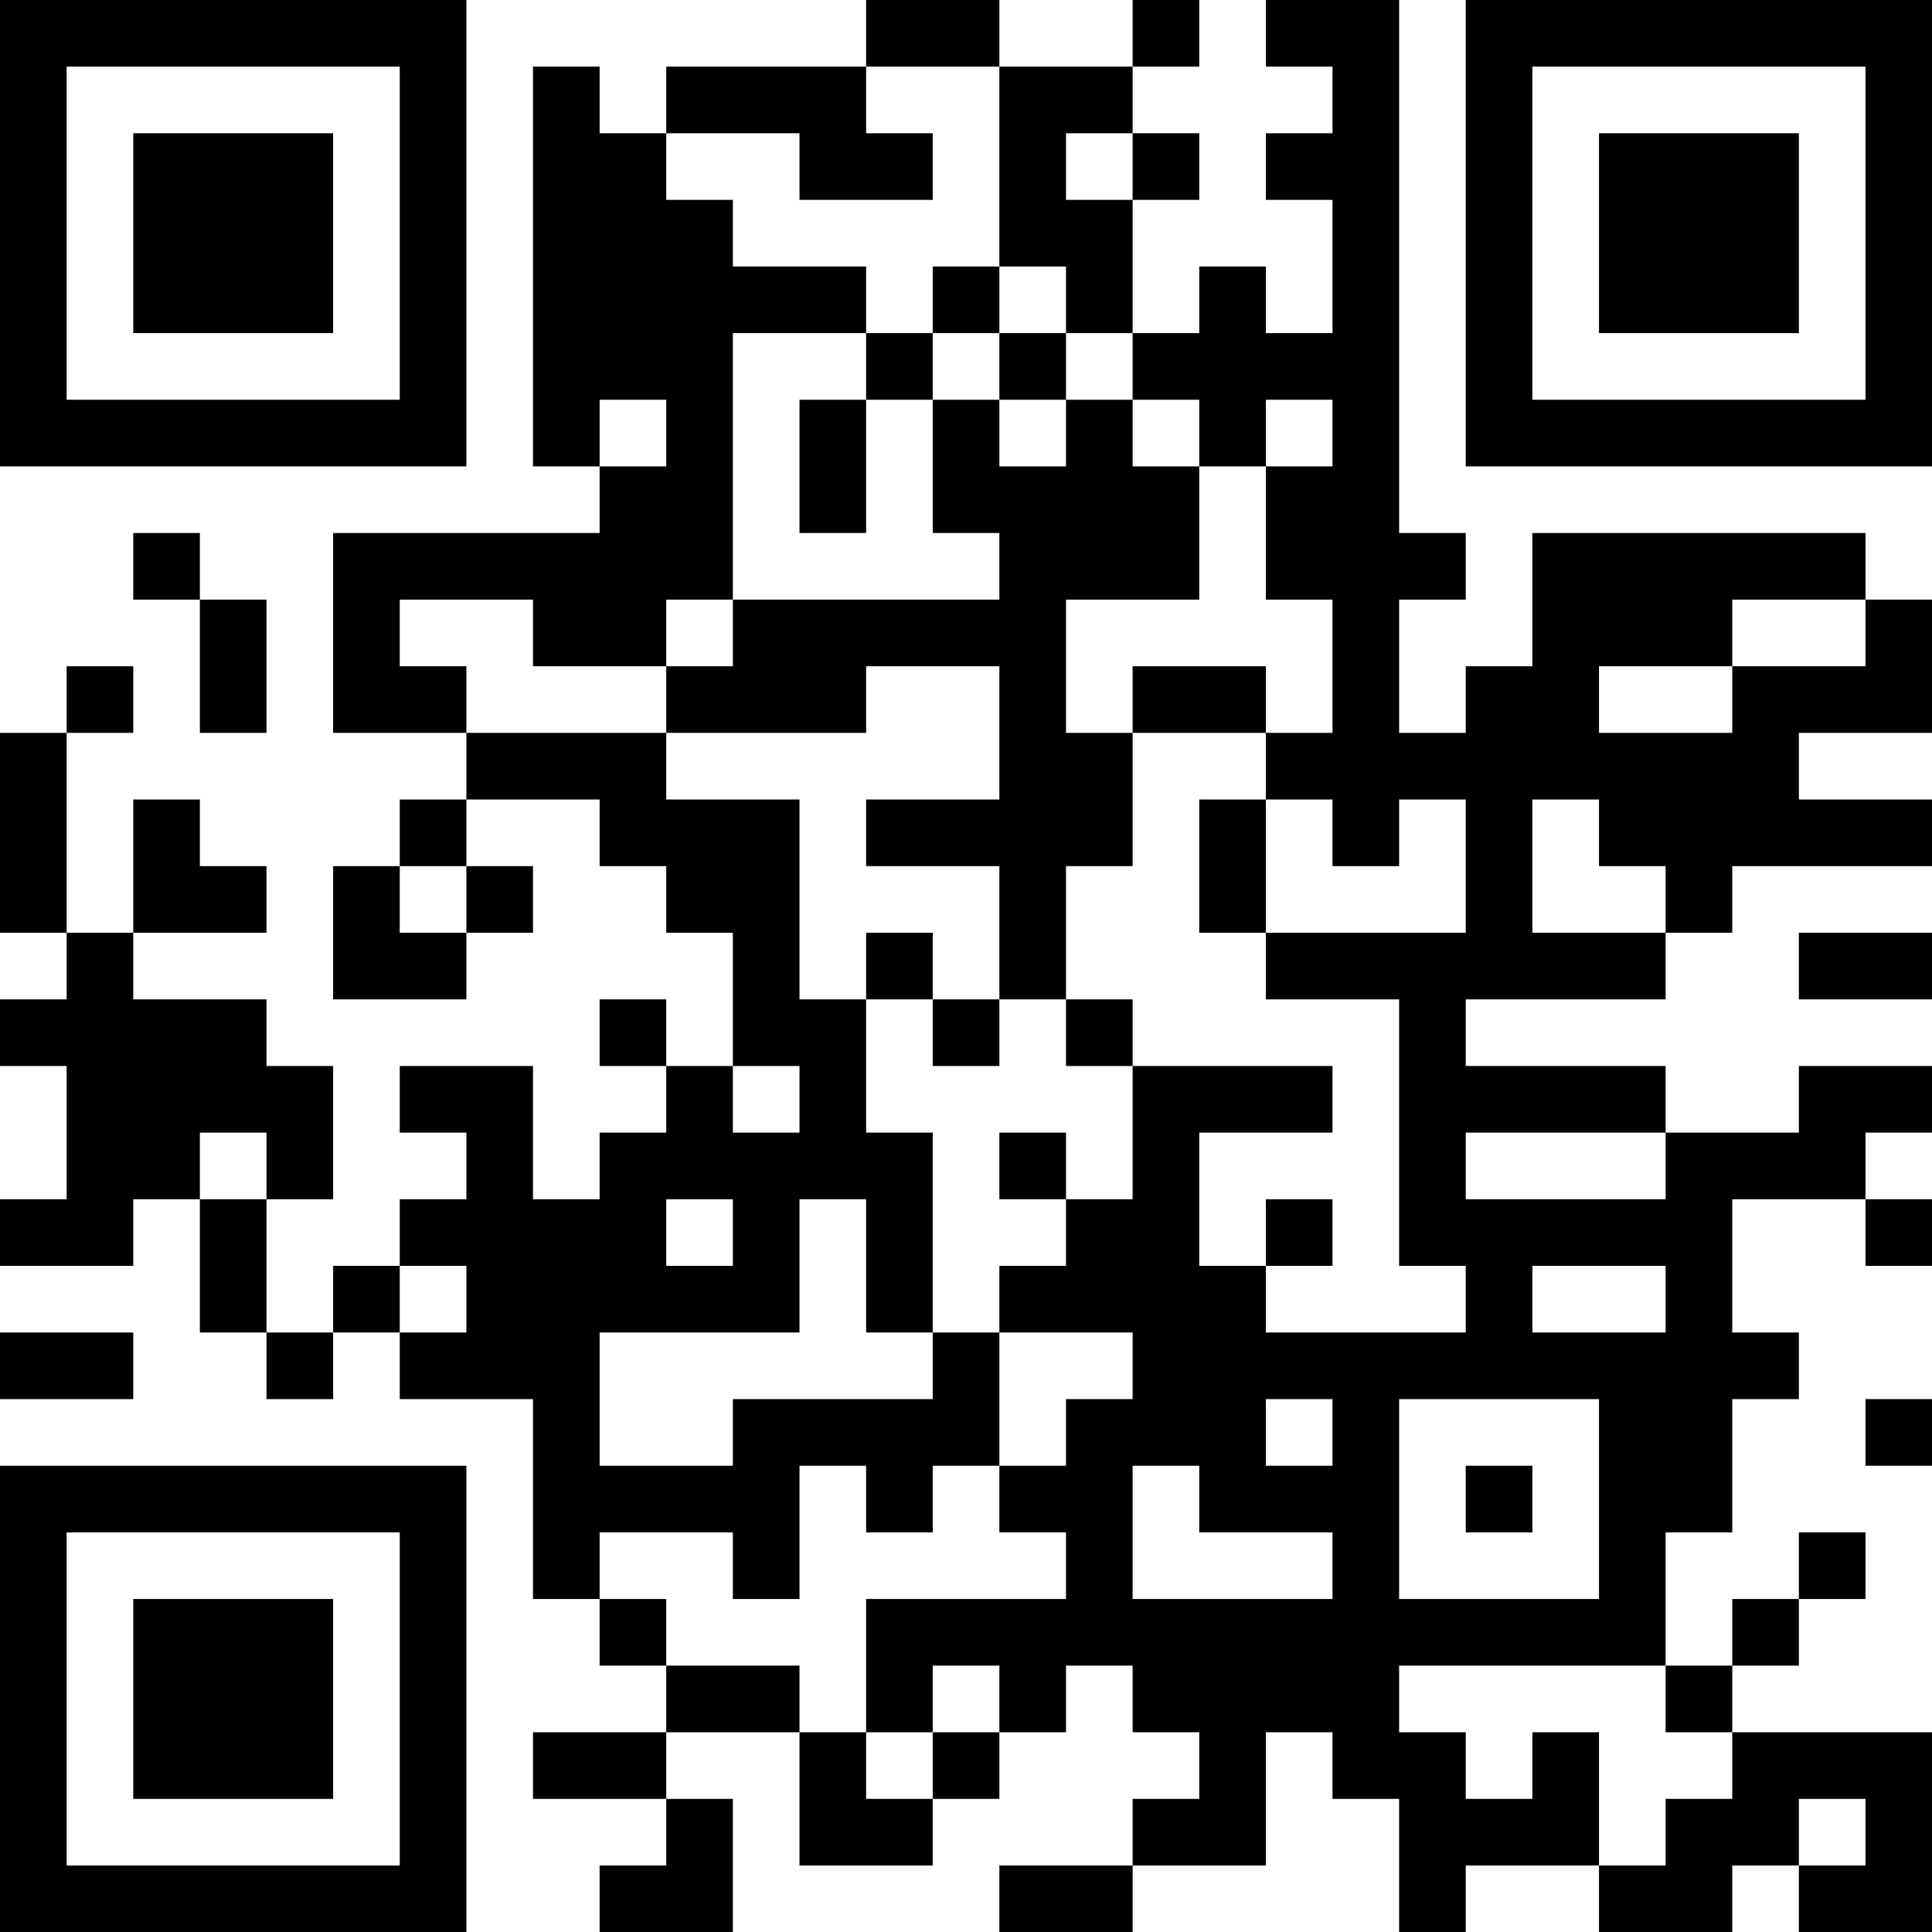 <?xml version="1.0" encoding="UTF-8"?>
<svg xmlns="http://www.w3.org/2000/svg" version="1.1" width="200" height="200" viewBox="0 0 200 200"><rect x="0" y="0" width="200" height="200" fill="#ffffff"/><g transform="scale(6.897)"><g transform="translate(0,0)"><path fill-rule="evenodd" d="M13 0L13 1L10 1L10 2L9 2L9 1L8 1L8 7L9 7L9 8L5 8L5 11L7 11L7 12L6 12L6 13L5 13L5 15L7 15L7 14L8 14L8 13L7 13L7 12L9 12L9 13L10 13L10 14L11 14L11 16L10 16L10 15L9 15L9 16L10 16L10 17L9 17L9 18L8 18L8 16L6 16L6 17L7 17L7 18L6 18L6 19L5 19L5 20L4 20L4 18L5 18L5 16L4 16L4 15L2 15L2 14L4 14L4 13L3 13L3 12L2 12L2 14L1 14L1 11L2 11L2 10L1 10L1 11L0 11L0 14L1 14L1 15L0 15L0 16L1 16L1 18L0 18L0 19L2 19L2 18L3 18L3 20L4 20L4 21L5 21L5 20L6 20L6 21L8 21L8 24L9 24L9 25L10 25L10 26L8 26L8 27L10 27L10 28L9 28L9 29L11 29L11 27L10 27L10 26L12 26L12 28L14 28L14 27L15 27L15 26L16 26L16 25L17 25L17 26L18 26L18 27L17 27L17 28L15 28L15 29L17 29L17 28L19 28L19 26L20 26L20 27L21 27L21 29L22 29L22 28L24 28L24 29L26 29L26 28L27 28L27 29L29 29L29 26L26 26L26 25L27 25L27 24L28 24L28 23L27 23L27 24L26 24L26 25L25 25L25 23L26 23L26 21L27 21L27 20L26 20L26 18L28 18L28 19L29 19L29 18L28 18L28 17L29 17L29 16L27 16L27 17L25 17L25 16L22 16L22 15L25 15L25 14L26 14L26 13L29 13L29 12L27 12L27 11L29 11L29 9L28 9L28 8L23 8L23 10L22 10L22 11L21 11L21 9L22 9L22 8L21 8L21 0L19 0L19 1L20 1L20 2L19 2L19 3L20 3L20 5L19 5L19 4L18 4L18 5L17 5L17 3L18 3L18 2L17 2L17 1L18 1L18 0L17 0L17 1L15 1L15 0ZM13 1L13 2L14 2L14 3L12 3L12 2L10 2L10 3L11 3L11 4L13 4L13 5L11 5L11 9L10 9L10 10L8 10L8 9L6 9L6 10L7 10L7 11L10 11L10 12L12 12L12 15L13 15L13 17L14 17L14 20L13 20L13 18L12 18L12 20L9 20L9 22L11 22L11 21L14 21L14 20L15 20L15 22L14 22L14 23L13 23L13 22L12 22L12 24L11 24L11 23L9 23L9 24L10 24L10 25L12 25L12 26L13 26L13 27L14 27L14 26L15 26L15 25L14 25L14 26L13 26L13 24L16 24L16 23L15 23L15 22L16 22L16 21L17 21L17 20L15 20L15 19L16 19L16 18L17 18L17 16L20 16L20 17L18 17L18 19L19 19L19 20L22 20L22 19L21 19L21 15L19 15L19 14L22 14L22 12L21 12L21 13L20 13L20 12L19 12L19 11L20 11L20 9L19 9L19 7L20 7L20 6L19 6L19 7L18 7L18 6L17 6L17 5L16 5L16 4L15 4L15 1ZM16 2L16 3L17 3L17 2ZM14 4L14 5L13 5L13 6L12 6L12 8L13 8L13 6L14 6L14 8L15 8L15 9L11 9L11 10L10 10L10 11L13 11L13 10L15 10L15 12L13 12L13 13L15 13L15 15L14 15L14 14L13 14L13 15L14 15L14 16L15 16L15 15L16 15L16 16L17 16L17 15L16 15L16 13L17 13L17 11L19 11L19 10L17 10L17 11L16 11L16 9L18 9L18 7L17 7L17 6L16 6L16 5L15 5L15 4ZM14 5L14 6L15 6L15 7L16 7L16 6L15 6L15 5ZM9 6L9 7L10 7L10 6ZM2 8L2 9L3 9L3 11L4 11L4 9L3 9L3 8ZM26 9L26 10L24 10L24 11L26 11L26 10L28 10L28 9ZM18 12L18 14L19 14L19 12ZM23 12L23 14L25 14L25 13L24 13L24 12ZM6 13L6 14L7 14L7 13ZM27 14L27 15L29 15L29 14ZM11 16L11 17L12 17L12 16ZM3 17L3 18L4 18L4 17ZM15 17L15 18L16 18L16 17ZM22 17L22 18L25 18L25 17ZM10 18L10 19L11 19L11 18ZM19 18L19 19L20 19L20 18ZM6 19L6 20L7 20L7 19ZM23 19L23 20L25 20L25 19ZM0 20L0 21L2 21L2 20ZM19 21L19 22L20 22L20 21ZM21 21L21 24L24 24L24 21ZM28 21L28 22L29 22L29 21ZM17 22L17 24L20 24L20 23L18 23L18 22ZM22 22L22 23L23 23L23 22ZM21 25L21 26L22 26L22 27L23 27L23 26L24 26L24 28L25 28L25 27L26 27L26 26L25 26L25 25ZM27 27L27 28L28 28L28 27ZM0 0L0 7L7 7L7 0ZM1 1L1 6L6 6L6 1ZM2 2L2 5L5 5L5 2ZM22 0L22 7L29 7L29 0ZM23 1L23 6L28 6L28 1ZM24 2L24 5L27 5L27 2ZM0 22L0 29L7 29L7 22ZM1 23L1 28L6 28L6 23ZM2 24L2 27L5 27L5 24Z" fill="#000000"/></g></g></svg>
